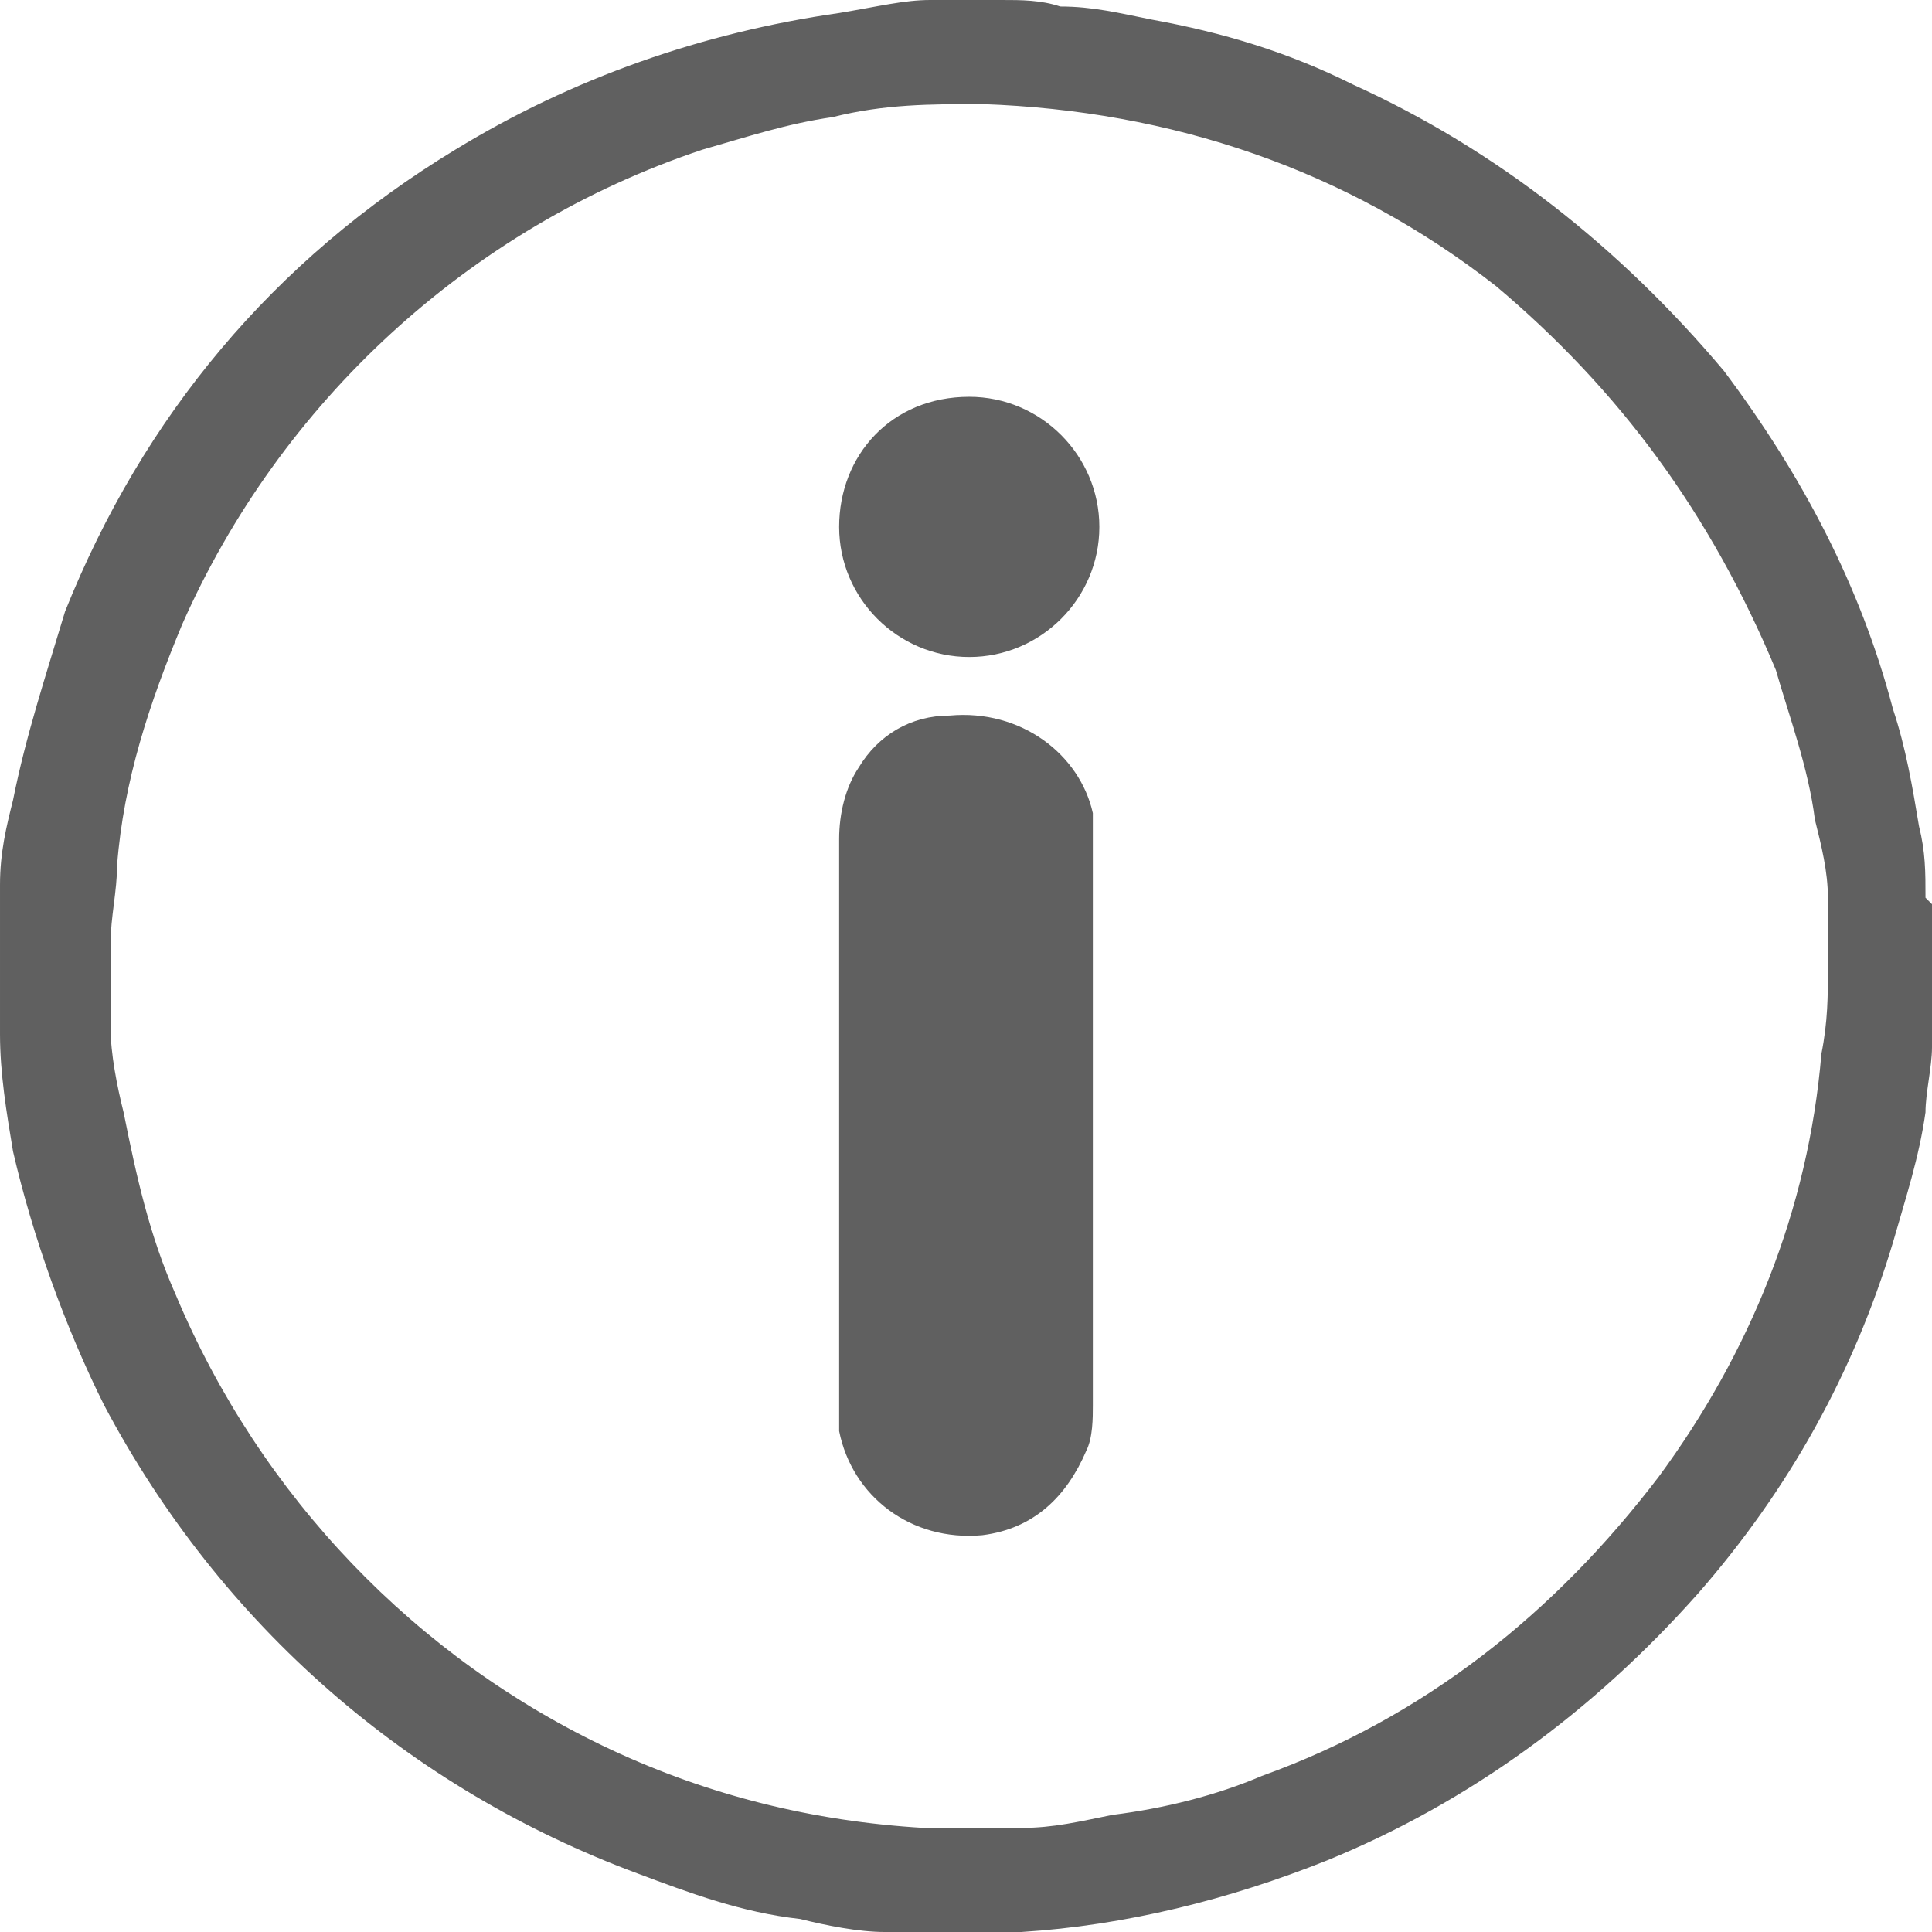 <?xml version="1.0" encoding="utf-8"?>
<!-- Generator: Adobe Illustrator 25.2.1, SVG Export Plug-In . SVG Version: 6.00 Build 0)  -->
<svg version="1.1" id="Camada_1" xmlns="http://www.w3.org/2000/svg" xmlns:xlink="http://www.w3.org/1999/xlink" x="0px" y="0px"
	 viewBox="0 0 29.7 29.7" style="enable-background:new 0 0 29.7 29.7;" xml:space="preserve">
<style type="text/css">
	.st0{fill:#606060;}
</style>
<g>
	<g>
		<path class="st0" d="M29.7,13.9c0,0.6,0,1.3,0,1.9c0,0,0,0.1,0,0.1c0,0.1,0,0.2,0,0.2c0,0.3-0.1,0.7-0.1,1c-0.1,0.7-0.3,1.3-0.5,2
			c-0.6,2-1.6,3.8-3,5.4c-1.6,1.8-3.5,3.2-5.7,4.1c-1.5,0.6-3.1,1-4.7,1.1c0,0-0.1,0-0.1,0c-0.5,0-1.1,0-1.6,0c0,0-0.1,0-0.1,0
			c-0.1,0-0.2,0-0.3,0c-0.4,0-0.9-0.1-1.3-0.2c-0.9-0.1-1.7-0.4-2.5-0.7c-3.5-1.3-6.4-3.8-8.2-7.2c-0.6-1.2-1.1-2.6-1.4-3.9
			c-0.1-0.6-0.2-1.2-0.2-1.8c0-0.1,0-0.3,0-0.4c0-0.1,0-0.1,0-0.2c0-0.3,0-0.5,0-0.8c0-0.1,0-0.1,0-0.2c0-0.2,0-0.5,0-0.7
			c0-0.5,0.1-0.9,0.2-1.3c0.2-1,0.5-1.9,0.8-2.9c1.2-3,3.2-5.4,6-7.1c1.8-1.1,3.8-1.8,5.9-2.1C13.5,0.1,13.9,0,14.3,0
			c0,0,0.1,0,0.1,0c0.3,0,0.6,0,0.9,0c0,0,0.1,0,0.1,0c0.3,0,0.6,0,0.9,0.1c0.5,0,0.9,0.1,1.4,0.2c1.1,0.2,2.1,0.5,3.1,1
			c2.2,1,4.1,2.5,5.7,4.4c1.2,1.6,2.1,3.3,2.6,5.2c0.2,0.6,0.3,1.2,0.4,1.8c0.1,0.4,0.1,0.7,0.1,1.1C29.7,13.9,29.7,13.9,29.7,13.9z
			 M28.1,14.9c0-0.4,0-0.8,0-1.1c0-0.4-0.1-0.8-0.2-1.2c-0.1-0.8-0.4-1.6-0.6-2.3C26.3,7.9,24.9,6,23,4.4c-2.3-1.8-5-2.7-7.9-2.8
			c-0.8,0-1.5,0-2.3,0.2c-0.7,0.1-1.3,0.3-2,0.5c-3.6,1.2-6.5,3.9-8,7.3c-0.5,1.2-0.9,2.4-1,3.7c0,0.4-0.1,0.8-0.1,1.2
			c0,0.4,0,0.9,0,1.3c0,0.4,0.1,0.9,0.2,1.3c0.2,1,0.4,1.9,0.8,2.8C4,23,6.4,25.5,9.4,26.9c1.5,0.7,3.1,1.1,4.8,1.2c0.5,0,1,0,1.5,0
			c0.5,0,0.9-0.1,1.4-0.2c0.8-0.1,1.6-0.3,2.3-0.6c2.5-0.9,4.5-2.5,6.1-4.6c1.4-1.9,2.3-4.1,2.5-6.5C28.1,15.7,28.1,15.3,28.1,14.9z
			"/>
		<path class="st0" d="M16.8,17.3c0,1.4,0,2.9,0,4.3c0,0.2,0,0.5-0.1,0.7c-0.3,0.7-0.8,1.2-1.6,1.3c-1.1,0.1-2-0.6-2.2-1.6
			c0-0.1,0-0.3,0-0.4c0-1.7,0-3.3,0-5c0-1.2,0-2.4,0-3.7c0-0.4,0.1-0.8,0.3-1.1c0.3-0.5,0.8-0.8,1.4-0.8c1.1-0.1,2,0.6,2.2,1.5
			c0,0.2,0,0.3,0,0.5c0,1,0,1.9,0,2.9C16.8,16.4,16.8,16.8,16.8,17.3z"/>
		<path class="st0" d="M16.9,8.1c0,1.1-0.9,2-2,2c-1.1,0-2-0.9-2-2c0-1.1,0.8-2,2-2C16,6.1,16.9,7,16.9,8.1z"/>
	</g>
</g>
<g>
</g>
<g>
</g>
<g>
</g>
<g>
</g>
<g>
</g>
<g>
</g>
<g>
</g>
<g>
</g>
<g>
</g>
<g>
</g>
<g>
</g>
<g>
</g>
<g>
</g>
<g>
</g>
<g>
</g>
</svg>
